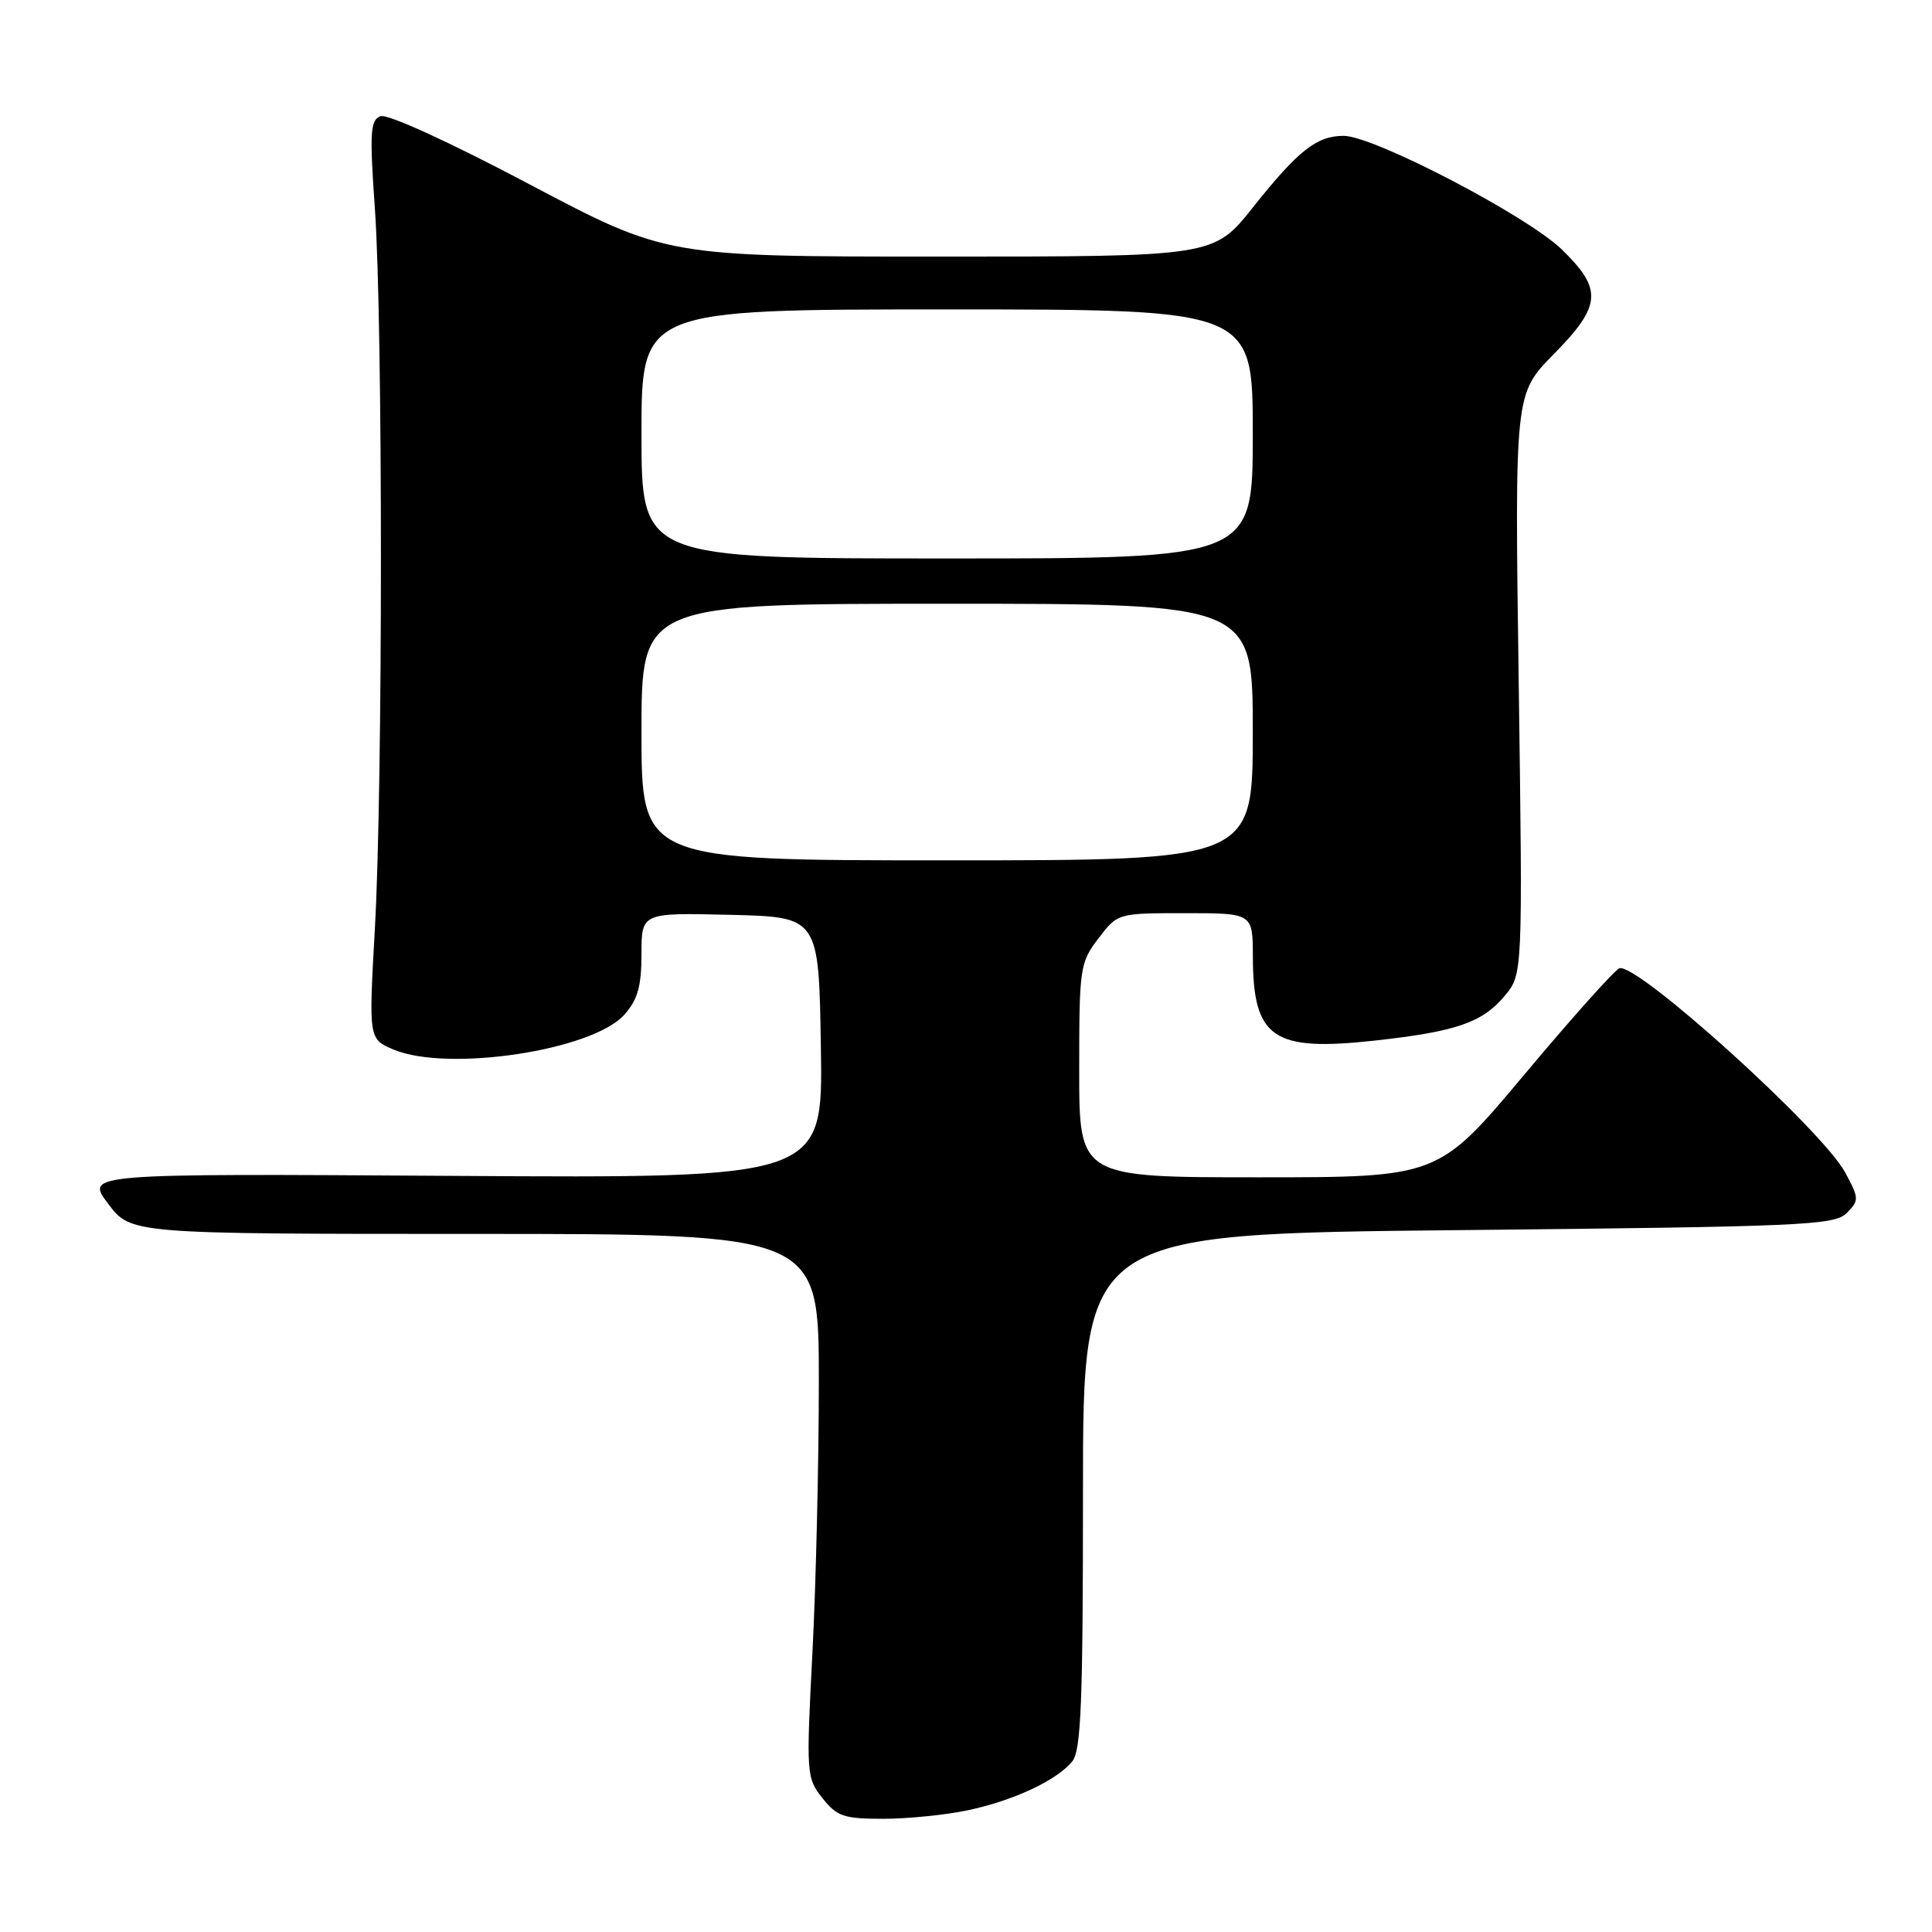 <?xml version="1.0" encoding="UTF-8" standalone="no"?>
<!DOCTYPE svg PUBLIC "-//W3C//DTD SVG 1.1//EN" "http://www.w3.org/Graphics/SVG/1.1/DTD/svg11.dtd" >
<svg xmlns="http://www.w3.org/2000/svg" xmlns:xlink="http://www.w3.org/1999/xlink" version="1.1" viewBox="0 0 256 256">
 <g >
 <path fill="currentColor"
d=" M 128.20 239.88 C 134.29 238.59 139.99 235.93 142.07 233.41 C 143.25 231.98 143.50 225.70 143.50 197.59 C 143.50 163.50 143.50 163.50 193.21 163.00 C 238.92 162.54 243.07 162.36 244.69 160.74 C 246.36 159.06 246.36 158.82 244.49 155.35 C 241.46 149.73 216.93 127.54 214.58 128.30 C 213.99 128.49 208.34 134.80 202.04 142.32 C 190.58 156.00 190.58 156.00 166.79 156.00 C 143.00 156.00 143.00 156.00 143.00 141.84 C 143.00 128.21 143.09 127.57 145.55 124.34 C 148.10 121.00 148.10 121.00 157.05 121.00 C 166.00 121.00 166.00 121.00 166.01 126.75 C 166.04 137.58 168.64 139.37 182.19 137.88 C 192.95 136.69 196.39 135.51 199.35 131.99 C 201.77 129.12 201.77 129.12 201.24 90.65 C 200.70 52.19 200.70 52.19 205.85 46.96 C 212.22 40.49 212.39 38.34 206.94 33.05 C 202.33 28.58 182.02 18.00 178.04 18.00 C 174.47 18.00 172.03 19.92 166.01 27.49 C 160.83 34.00 160.83 34.00 124.56 34.00 C 88.29 34.00 88.29 34.00 70.12 24.40 C 59.43 18.75 51.32 15.05 50.41 15.40 C 49.06 15.91 48.96 17.55 49.68 27.75 C 50.74 42.96 50.74 104.27 49.67 123.10 C 48.85 137.69 48.85 137.69 52.17 139.08 C 59.40 142.09 78.56 139.18 82.75 134.43 C 84.50 132.45 85.00 130.67 85.00 126.41 C 85.00 120.94 85.00 120.94 96.75 121.22 C 108.50 121.50 108.50 121.50 108.77 138.81 C 109.05 156.12 109.05 156.12 60.18 155.81 C 11.31 155.50 11.31 155.50 14.33 159.50 C 17.34 163.50 17.34 163.50 62.92 163.50 C 108.50 163.50 108.50 163.50 108.50 183.00 C 108.50 193.72 108.12 209.93 107.65 219.00 C 106.82 235.08 106.85 235.57 108.97 238.25 C 110.90 240.69 111.80 241.00 117.02 241.00 C 120.26 241.00 125.29 240.49 128.20 239.88 Z  M 85.00 97.00 C 85.00 80.00 85.00 80.00 125.50 80.00 C 166.00 80.00 166.00 80.00 166.00 97.00 C 166.00 114.00 166.00 114.00 125.50 114.00 C 85.00 114.00 85.00 114.00 85.00 97.00 Z  M 85.00 57.50 C 85.00 41.00 85.00 41.00 125.50 41.00 C 166.00 41.00 166.00 41.00 166.00 57.50 C 166.00 74.00 166.00 74.00 125.50 74.00 C 85.00 74.00 85.00 74.00 85.00 57.50 Z "/>
</g>
</svg>